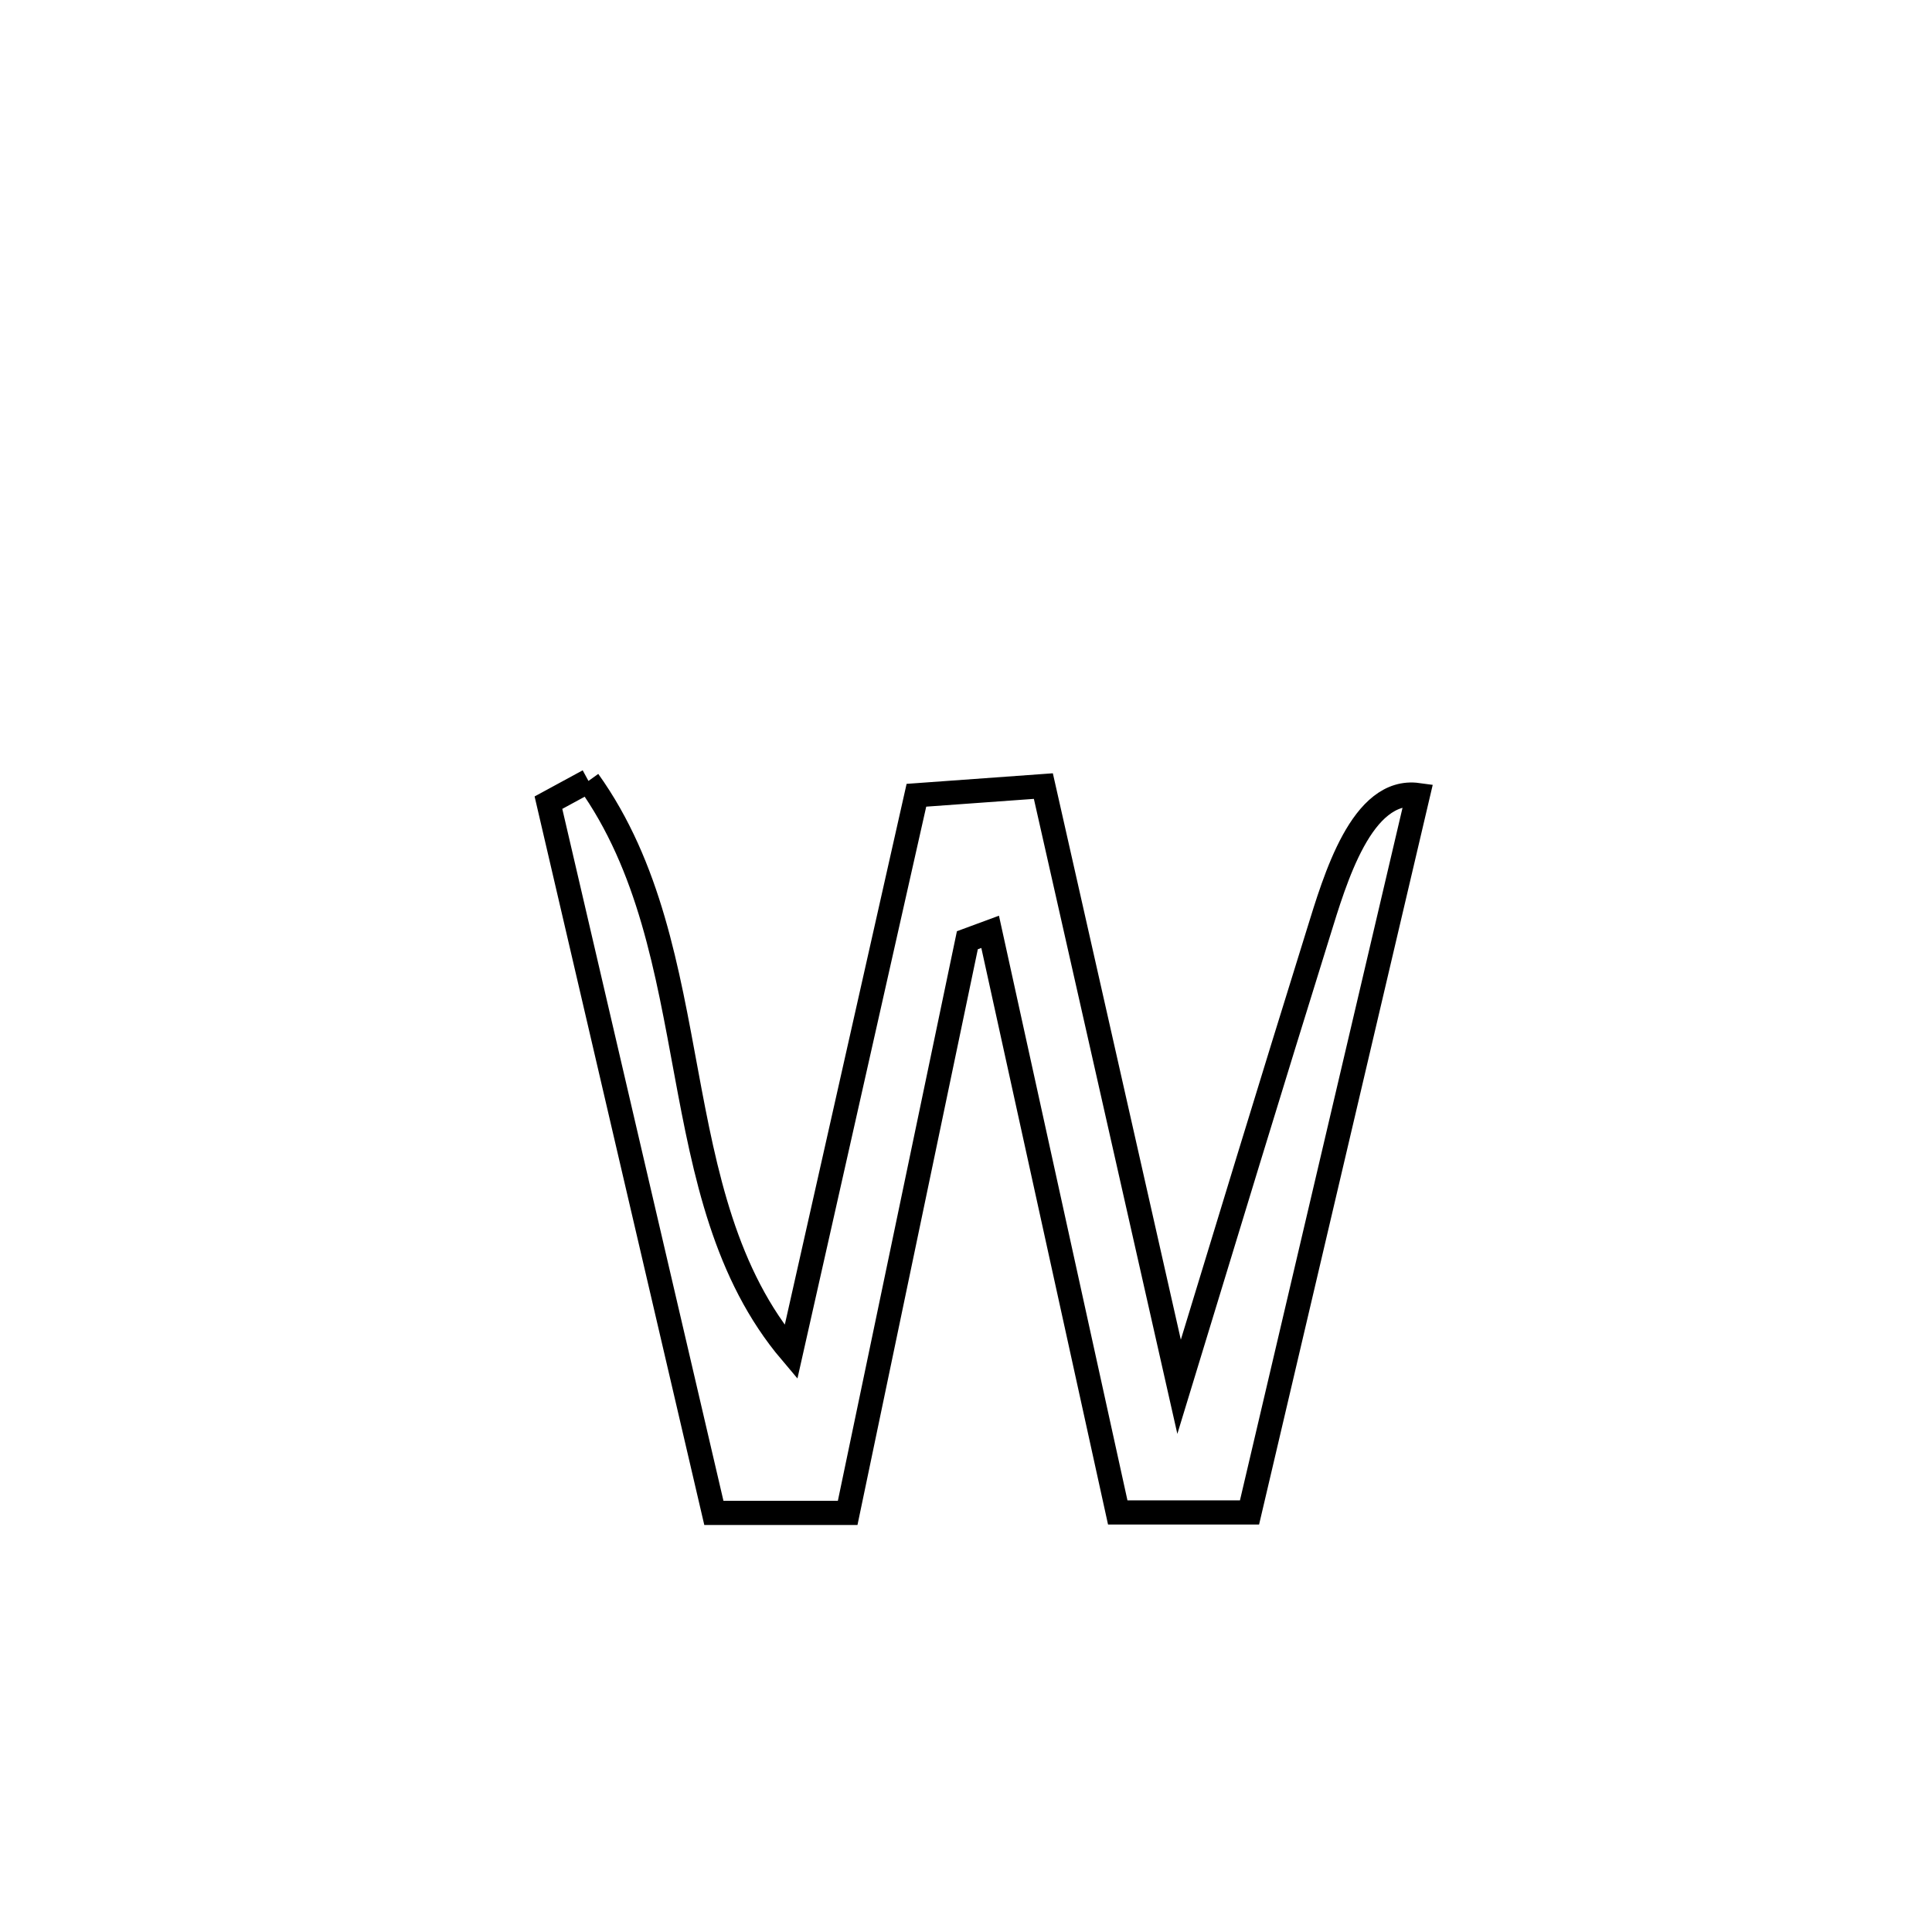 <svg xmlns="http://www.w3.org/2000/svg" viewBox="0.0 0.0 24.0 24.0" height="200px" width="200px"><path fill="none" stroke="black" stroke-width=".3" stroke-opacity="1.0"  filling="0" d="M7.31 9.701 L7.31 9.701 C8.069 10.762 8.289 12.053 8.524 13.32 C8.759 14.588 9.008 15.831 9.826 16.797 L9.826 16.797 C10.345 14.491 10.864 12.185 11.384 9.879 L11.384 9.879 C11.909 9.841 12.435 9.803 12.961 9.765 L12.961 9.765 C13.242 11.008 13.523 12.252 13.804 13.496 C14.085 14.739 14.366 15.983 14.647 17.227 L14.647 17.227 C15.22 15.348 15.792 13.468 16.376 11.593 C16.585 10.919 16.915 9.78 17.614 9.876 L17.614 9.876 C17.265 11.361 16.916 12.847 16.568 14.332 C16.219 15.817 15.871 17.303 15.522 18.788 L15.522 18.788 C14.976 18.788 14.431 18.788 13.885 18.788 L13.885 18.788 C13.357 16.384 12.828 13.98 12.3 11.576 L12.3 11.576 C12.206 11.611 12.112 11.645 12.017 11.68 L12.017 11.68 C11.522 14.051 11.026 16.422 10.53 18.794 L10.53 18.794 C9.976 18.794 9.422 18.794 8.868 18.794 L8.868 18.794 C8.525 17.323 8.183 15.853 7.84 14.383 C7.498 12.912 7.156 11.442 6.813 9.971 L6.813 9.971 C6.979 9.881 7.144 9.791 7.31 9.701 L7.31 9.701"></path></svg>